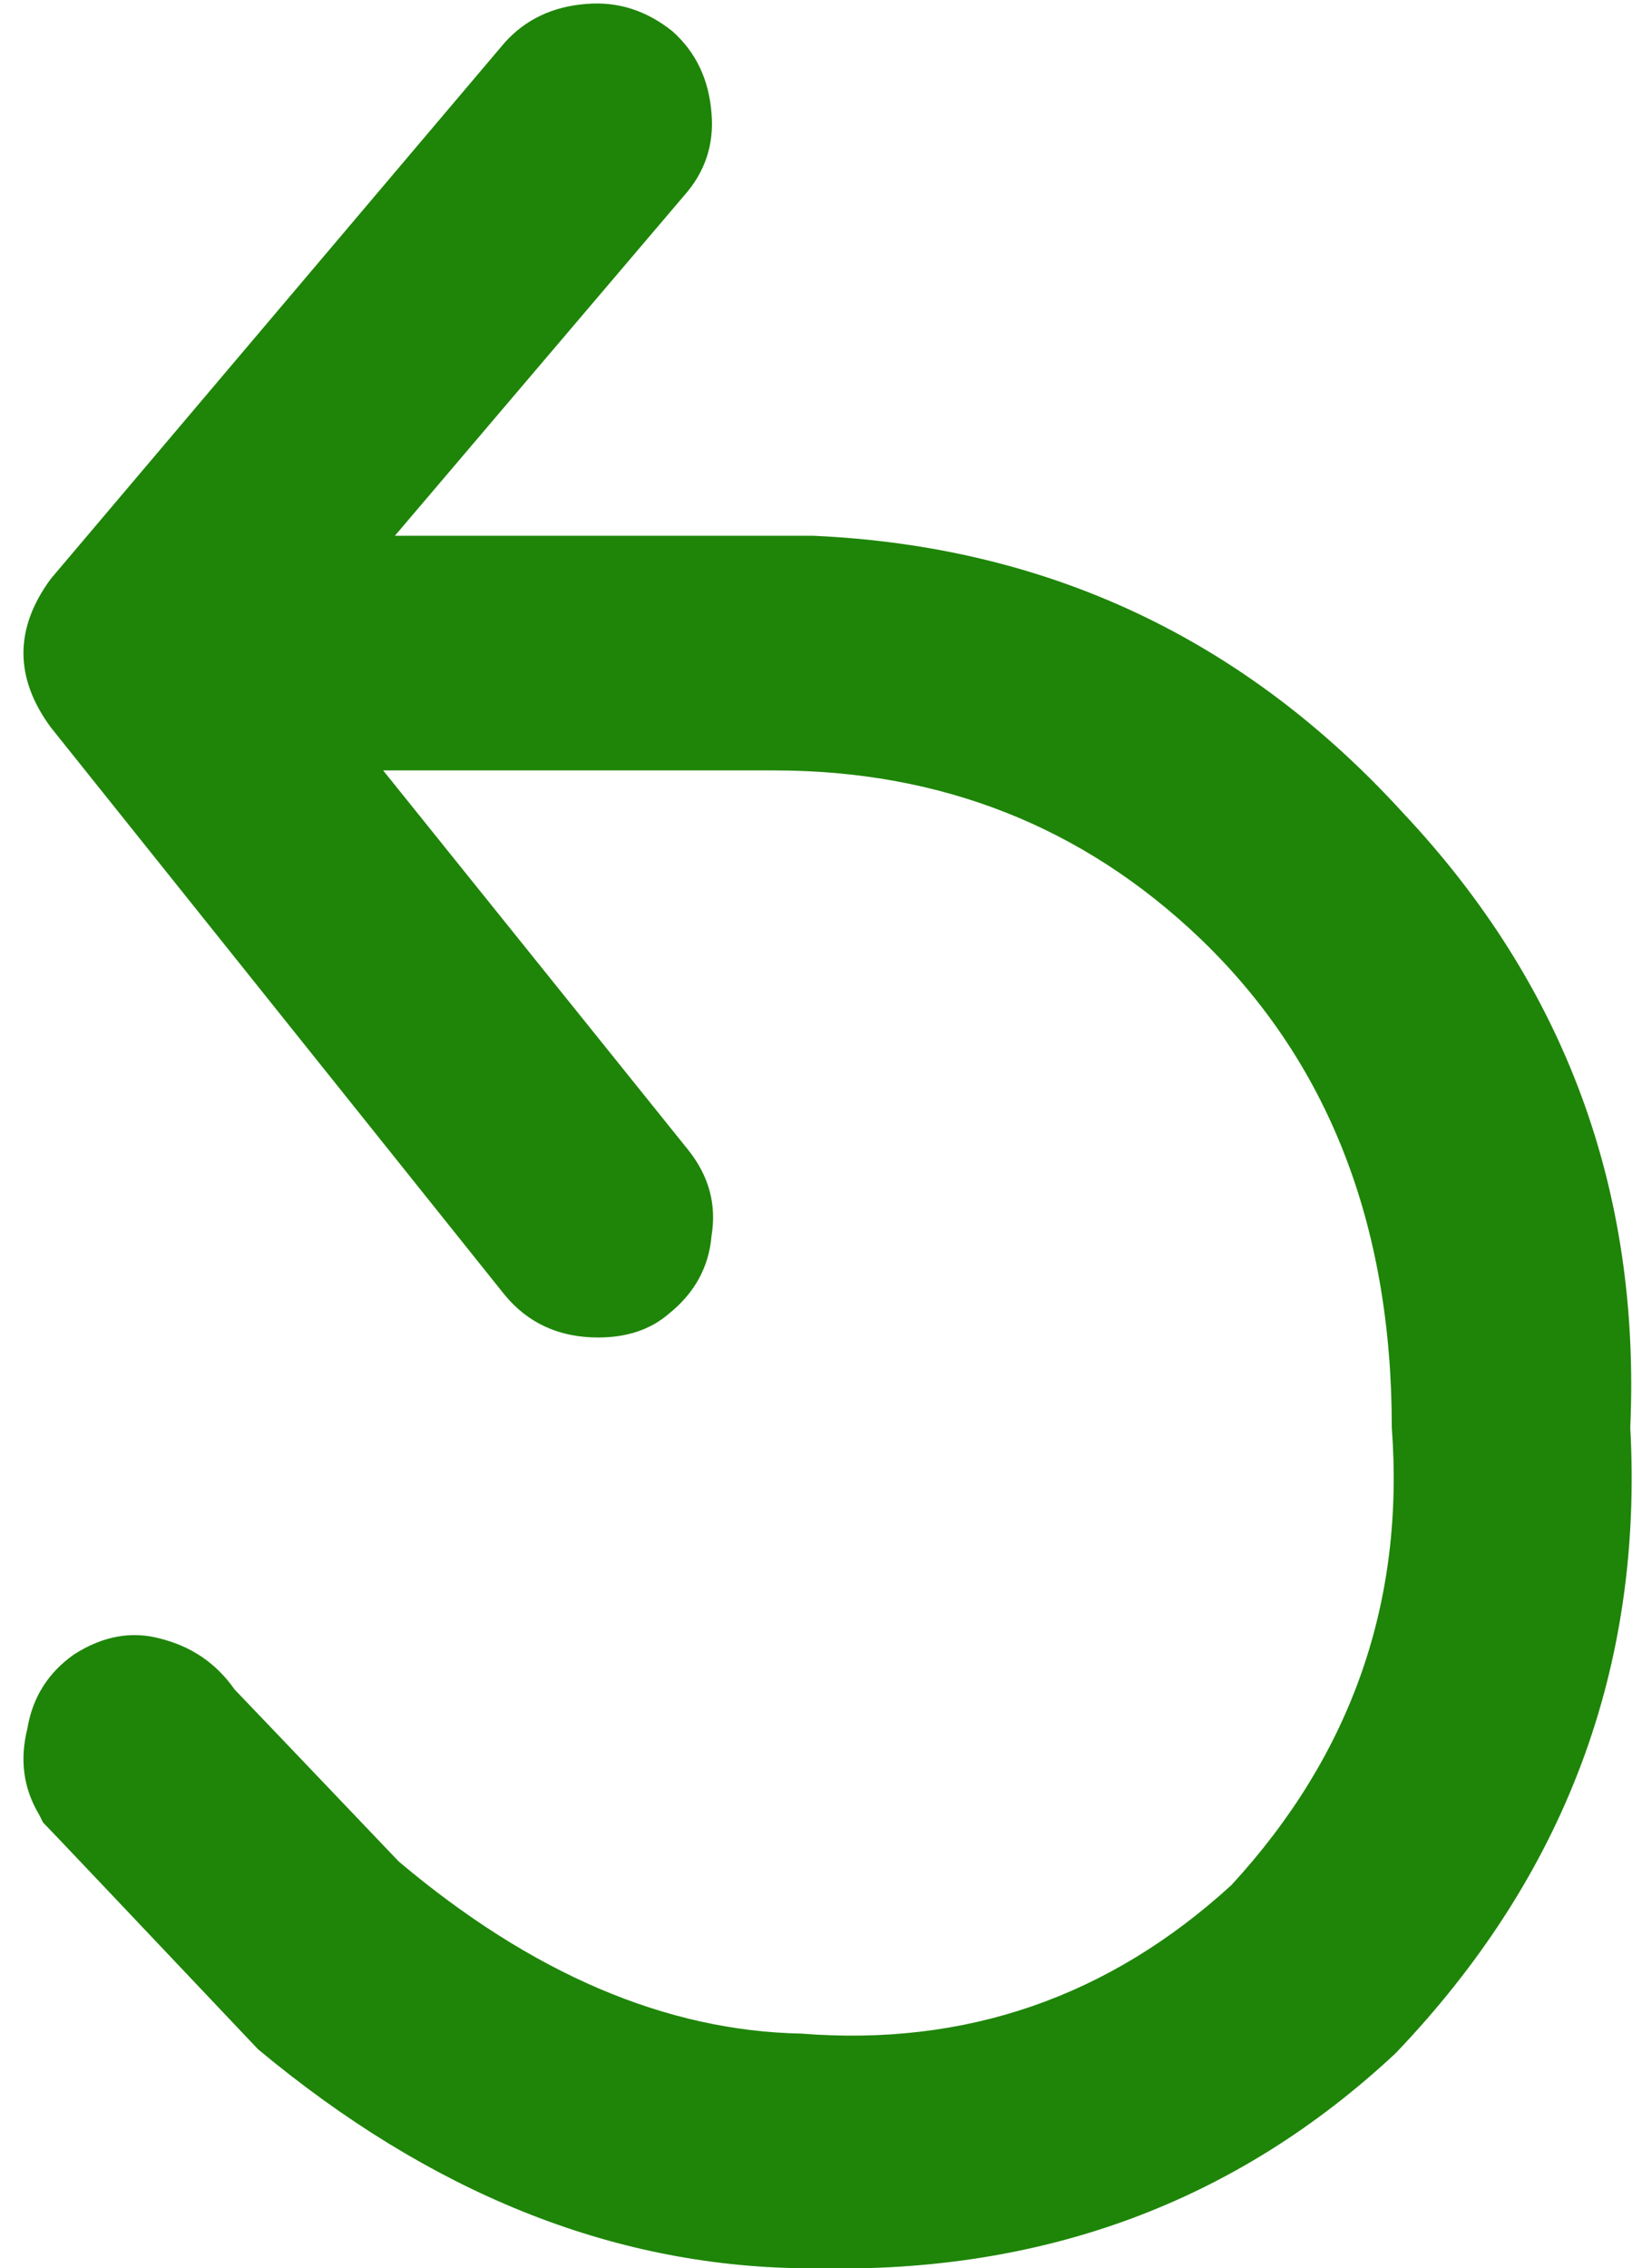 
<svg xmlns="http://www.w3.org/2000/svg" version="1.1" xmlns:xlink="http://www.w3.org/1999/xlink" preserveAspectRatio="none" x="0px" y="0px" width="21px" height="29px" viewBox="0 0 21 29">
<defs>
<g id="Layer0_0_FILL">
<path fill="#1E8508" stroke="none" d="
M 8.45 2.5
Q 8.85 2.05 8.8 1.45 8.75 0.8 8.3 0.4 7.8 0 7.2 0.05 6.55 0.1 6.15 0.55
L 0.35 7.4
Q -0.35 8.35 0.35 9.3
L 6.15 16.55
Q 6.6 17.1 7.35 17.1 7.9 17.1 8.25 16.8 8.75 16.4 8.8 15.8 8.9 15.2 8.5 14.7
L 4.6 9.85 9.6 9.85
Q 12.8 9.85 15.05 12 17.5 14.35 17.5 18.25 17.75 21.6 15.45 24.1 13.1 26.25 9.95 26 7.35 25.95 4.8 23.8 2.75 21.65 2.7 21.6 2.35 21.1 1.75 20.95 1.2 20.8 0.65 21.15 0.15 21.5 0.05 22.1 -0.1 22.7 0.2 23.2
L 0.25 23.3
Q 0.35 23.4 3 26.2 6.3 28.95 9.95 29
L 10.15 29
Q 14.5 29.1 17.55 26.25 20.8 22.85 20.55 18.25 20.75 13.7 17.65 10.4 14.6 7.05 10.1 6.85
L 4.75 6.85 8.45 2.5 Z"/>
</g>
</defs>

<g transform="matrix( 1, 0, 0, 1, 0.3,0) ">
<use xlink:href="#Layer0_0_FILL"/>
</g>
</svg>
